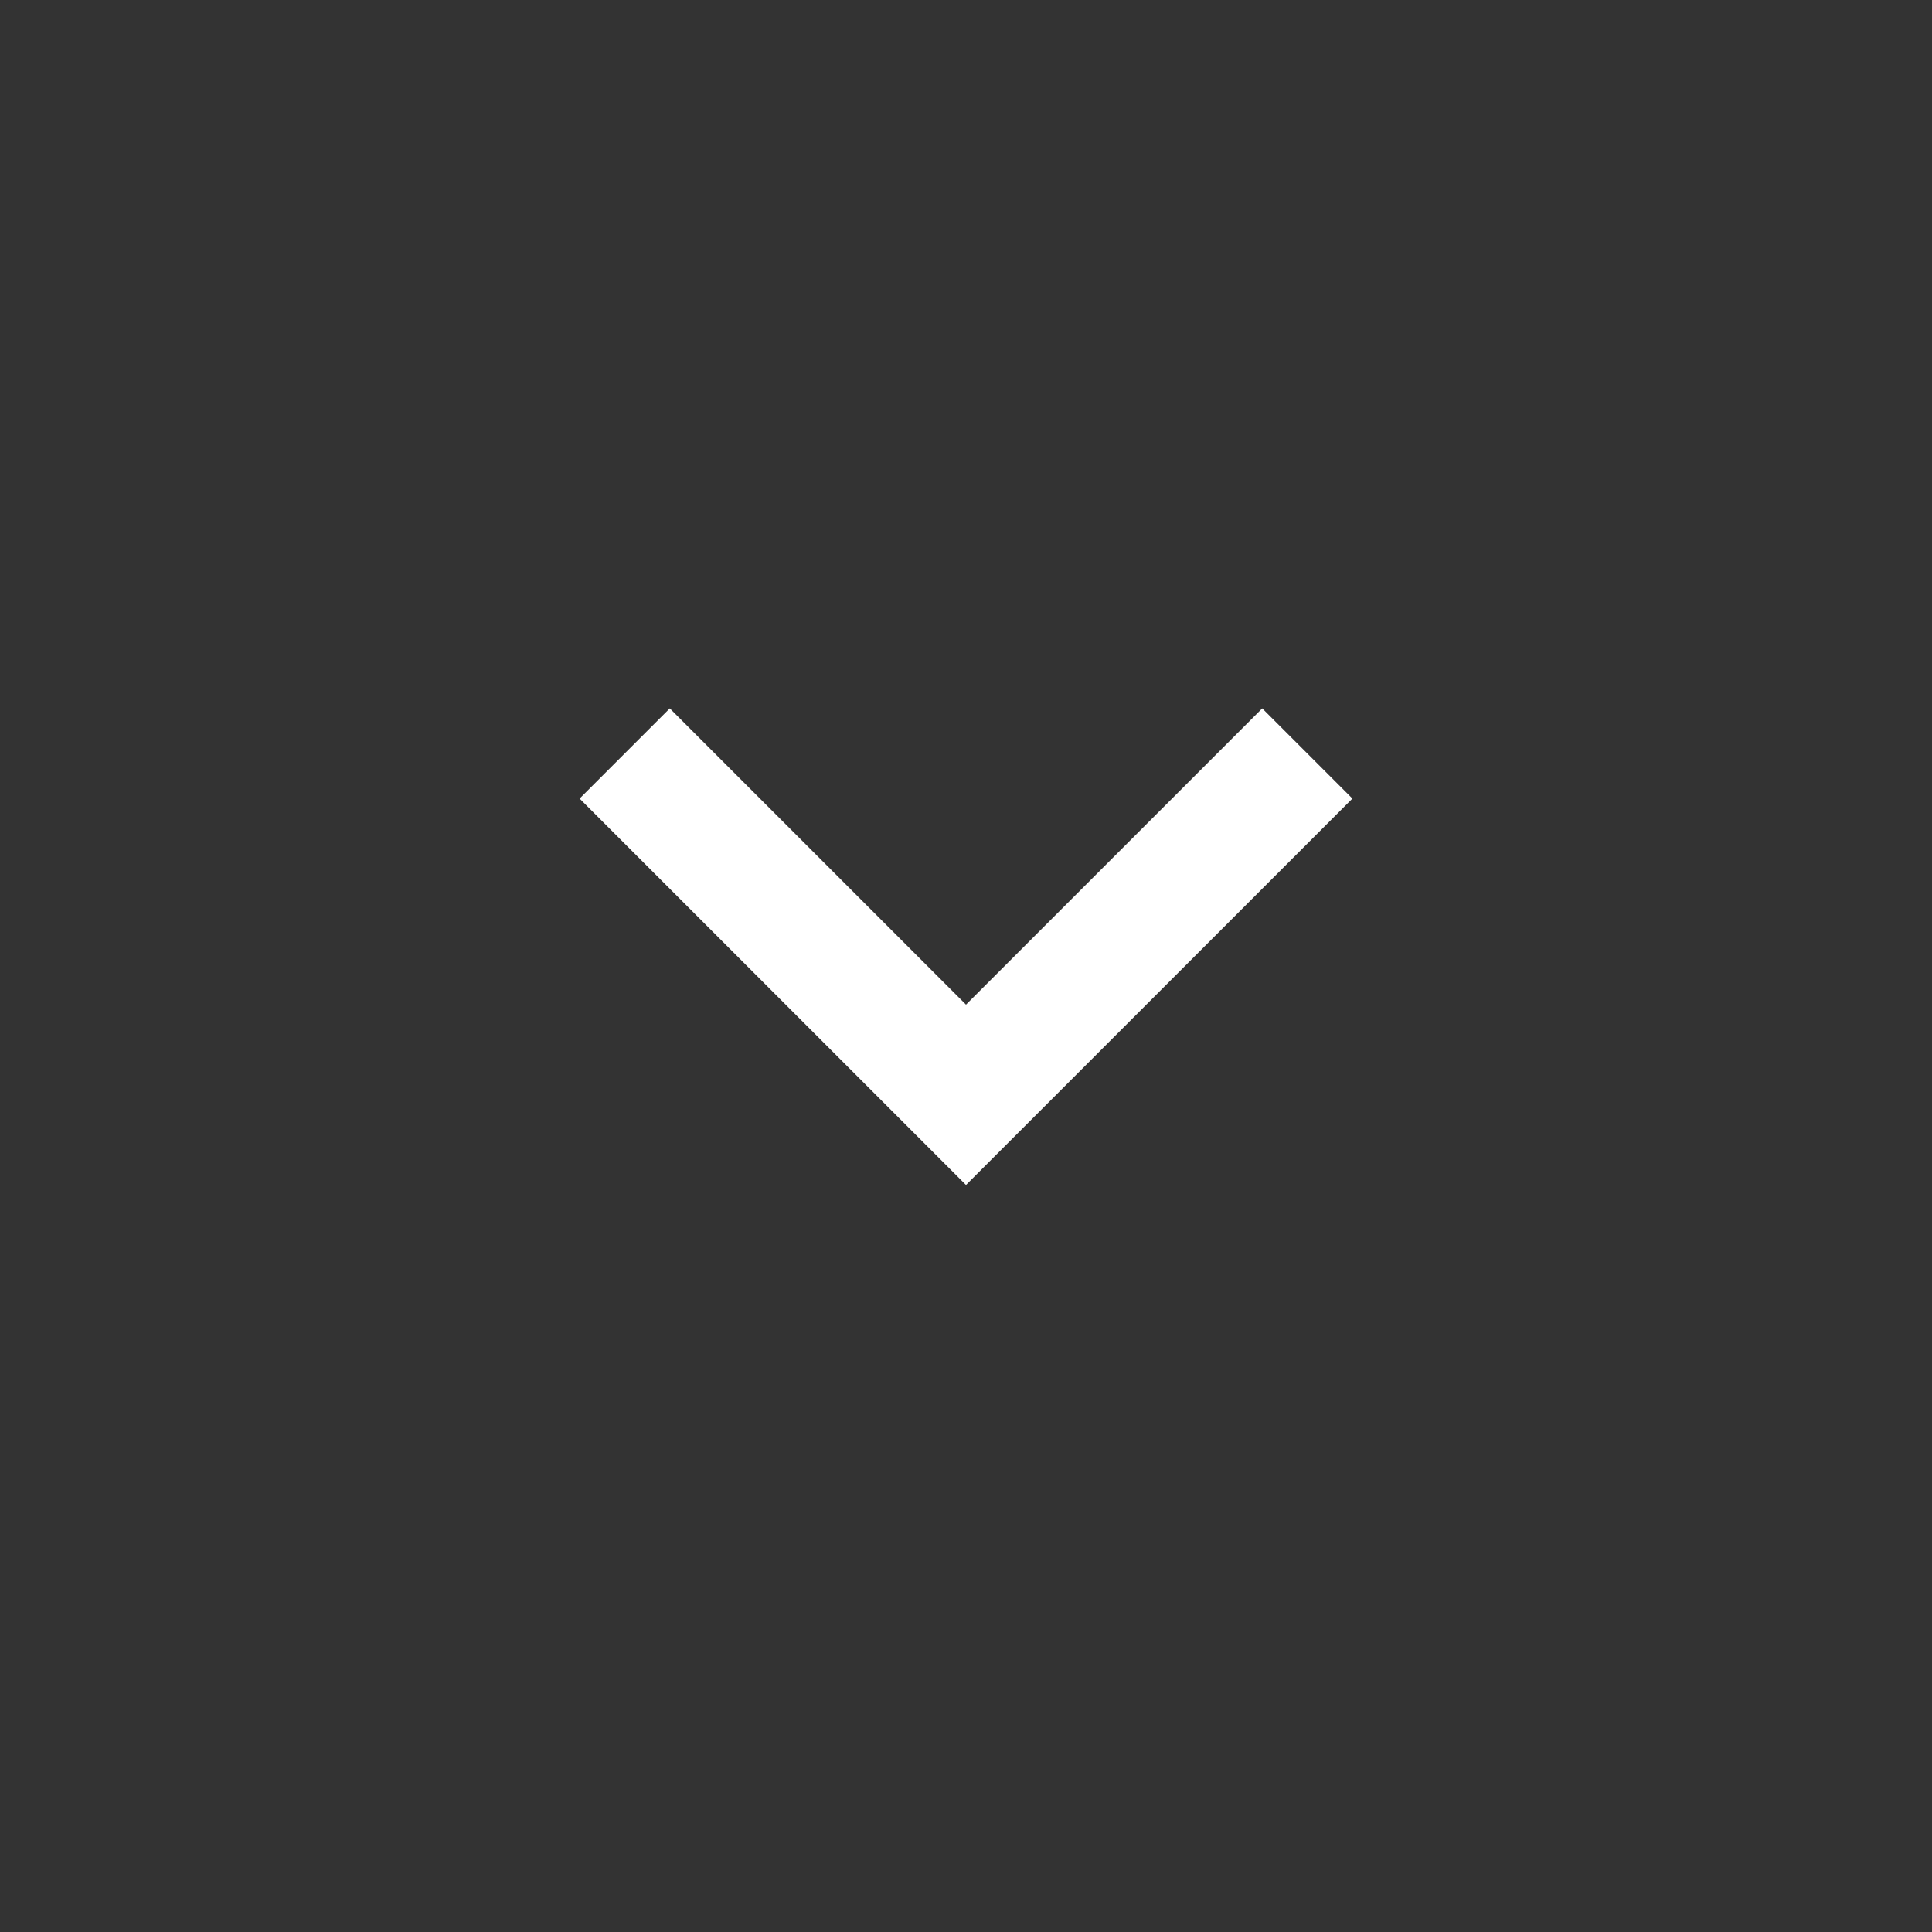 <svg width="30" height="30" fill="none" xmlns="http://www.w3.org/2000/svg"><rect width="100%" height="100%" fill="#333333" stroke="none"/><path fill-rule="evenodd" clip-rule="evenodd" d="M10.4 11l4.6 4.6 4.6-4.6 1.4 1.4-6 6-6-6 1.4-1.4z" fill="#fff"/></svg>